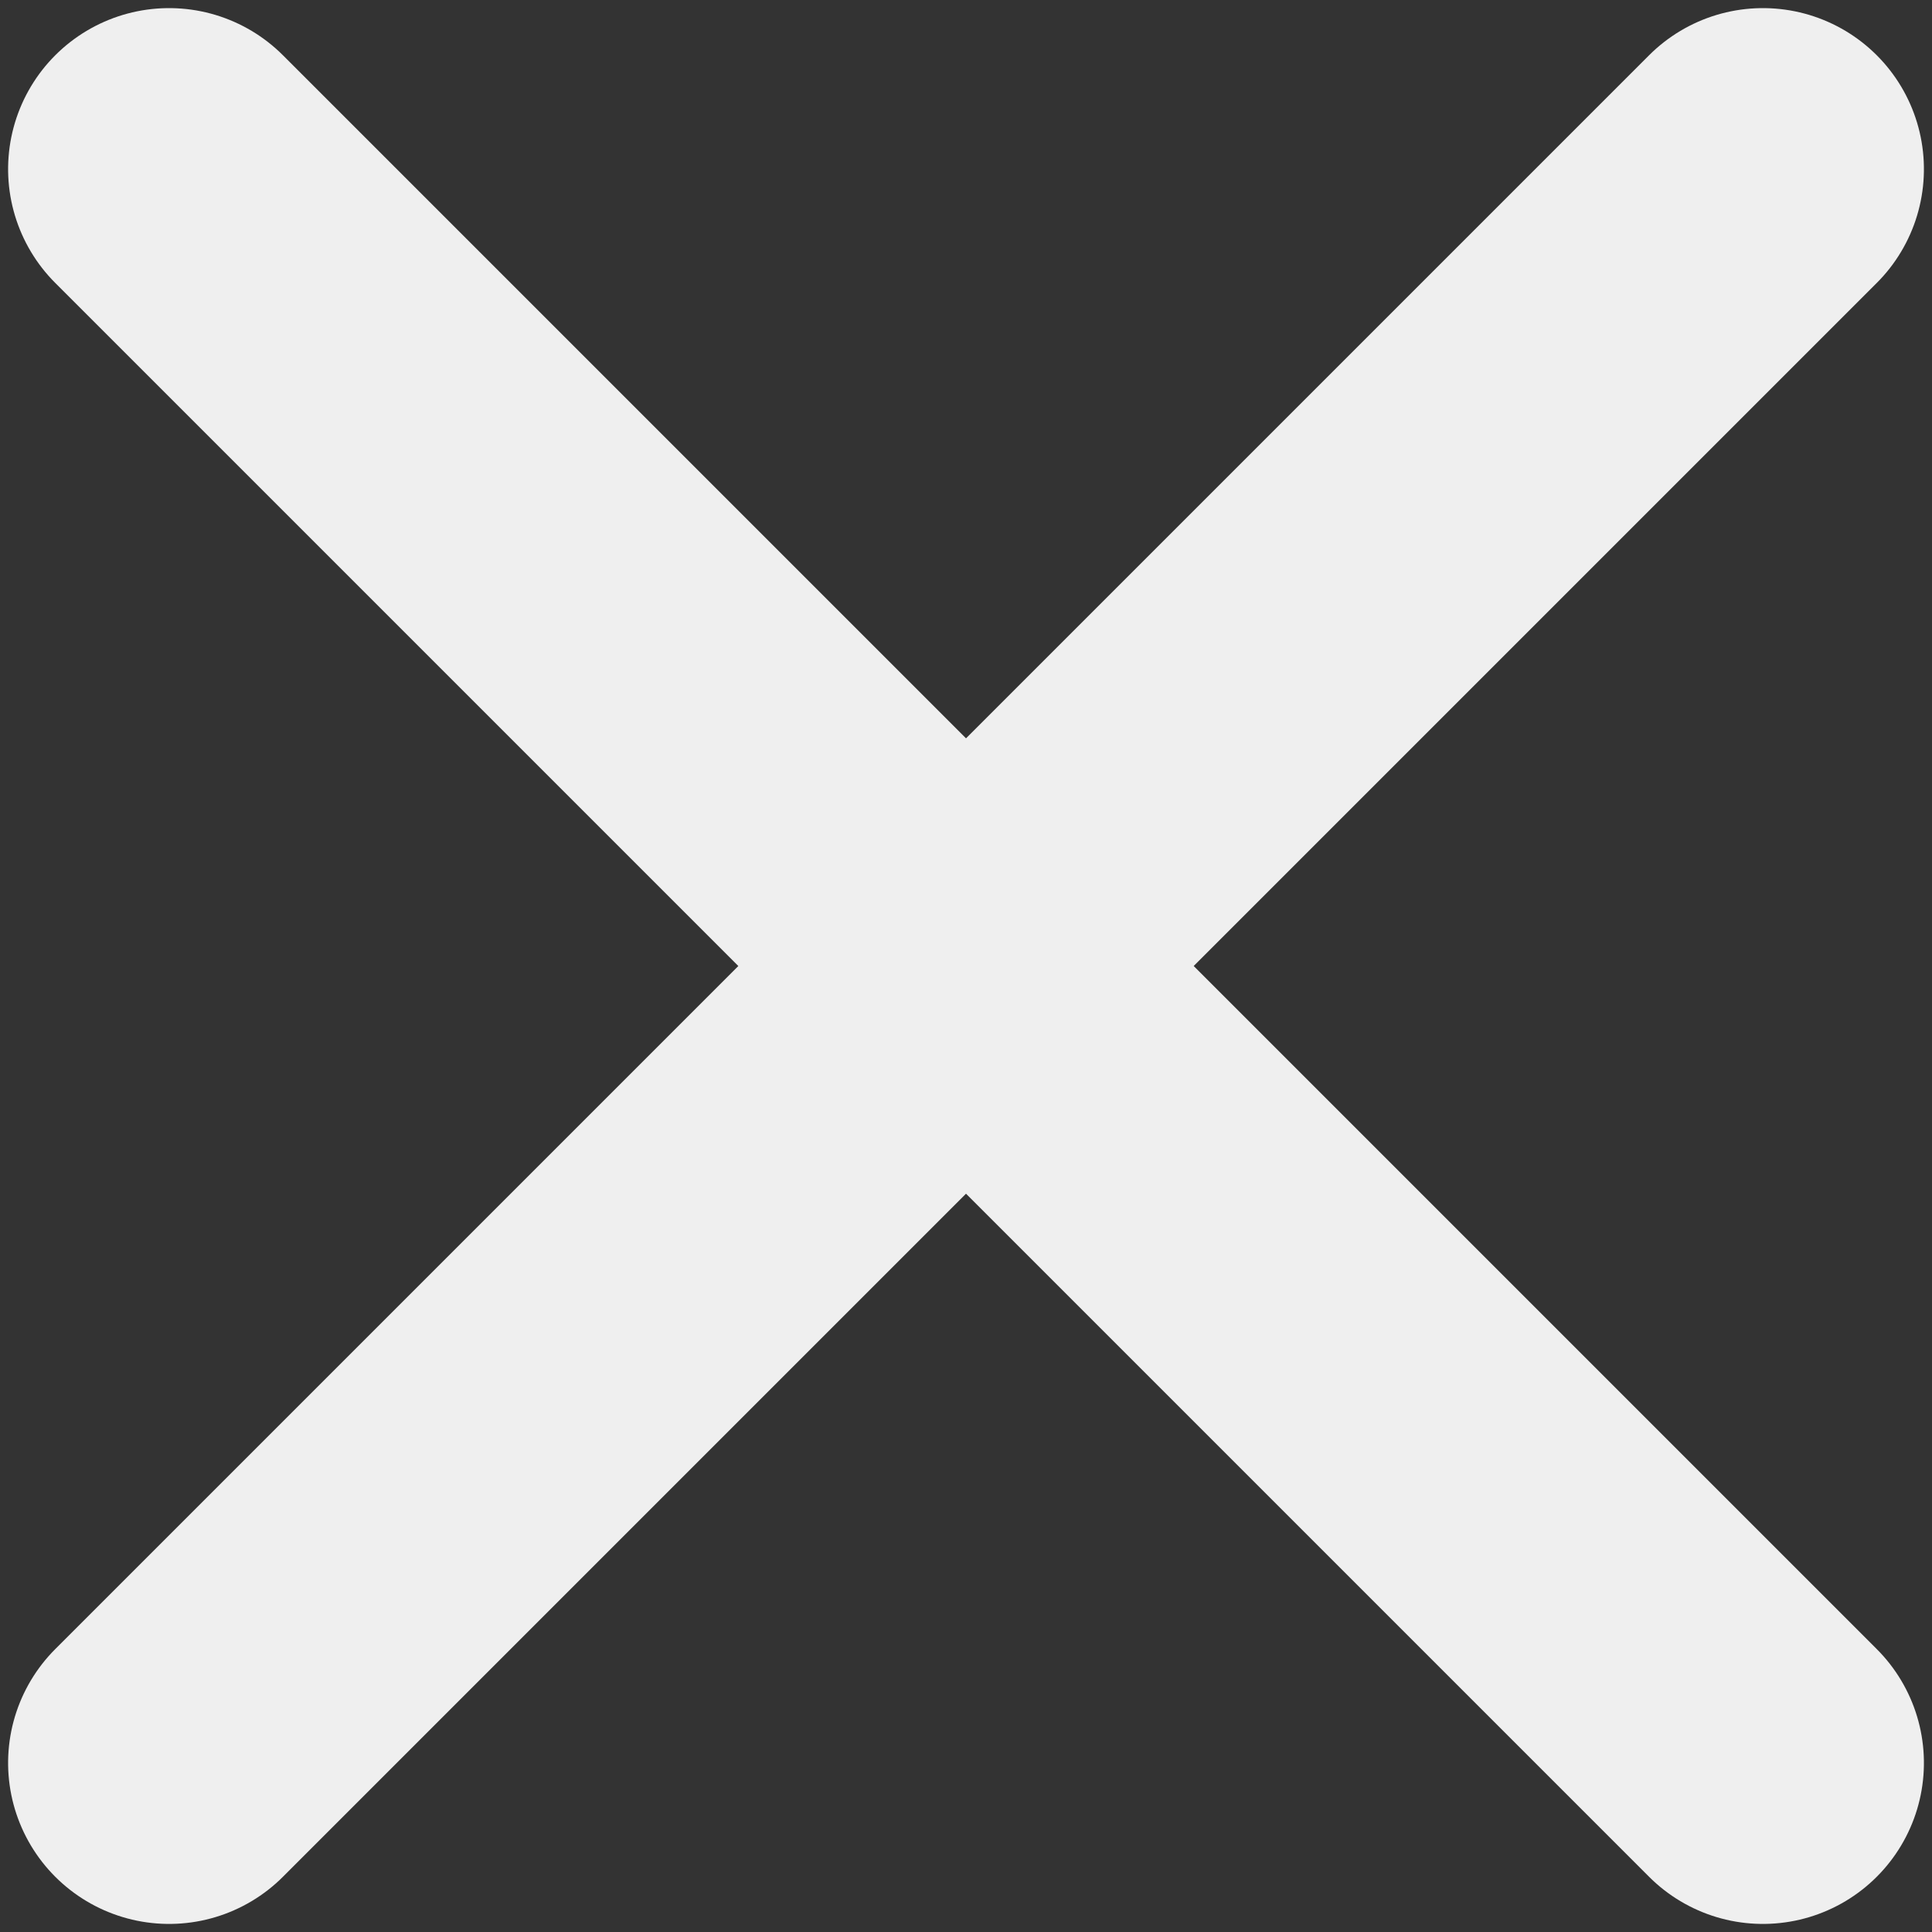 <svg xmlns="http://www.w3.org/2000/svg" width="20" height="20" viewBox="0 0 12 12">
  <rect x="0" y="0" width="12" height="12" fill="#333333" stroke="none"/>
  <g fill="none" fill-rule="evenodd" stroke="#efefef" stroke-linecap="round" stroke-linejoin="round" stroke-width="2" transform="rotate(45 7.707 5.293)">
    <path d="M7 0L7 14M0 7L14 7"/>
  </g>
</svg>
